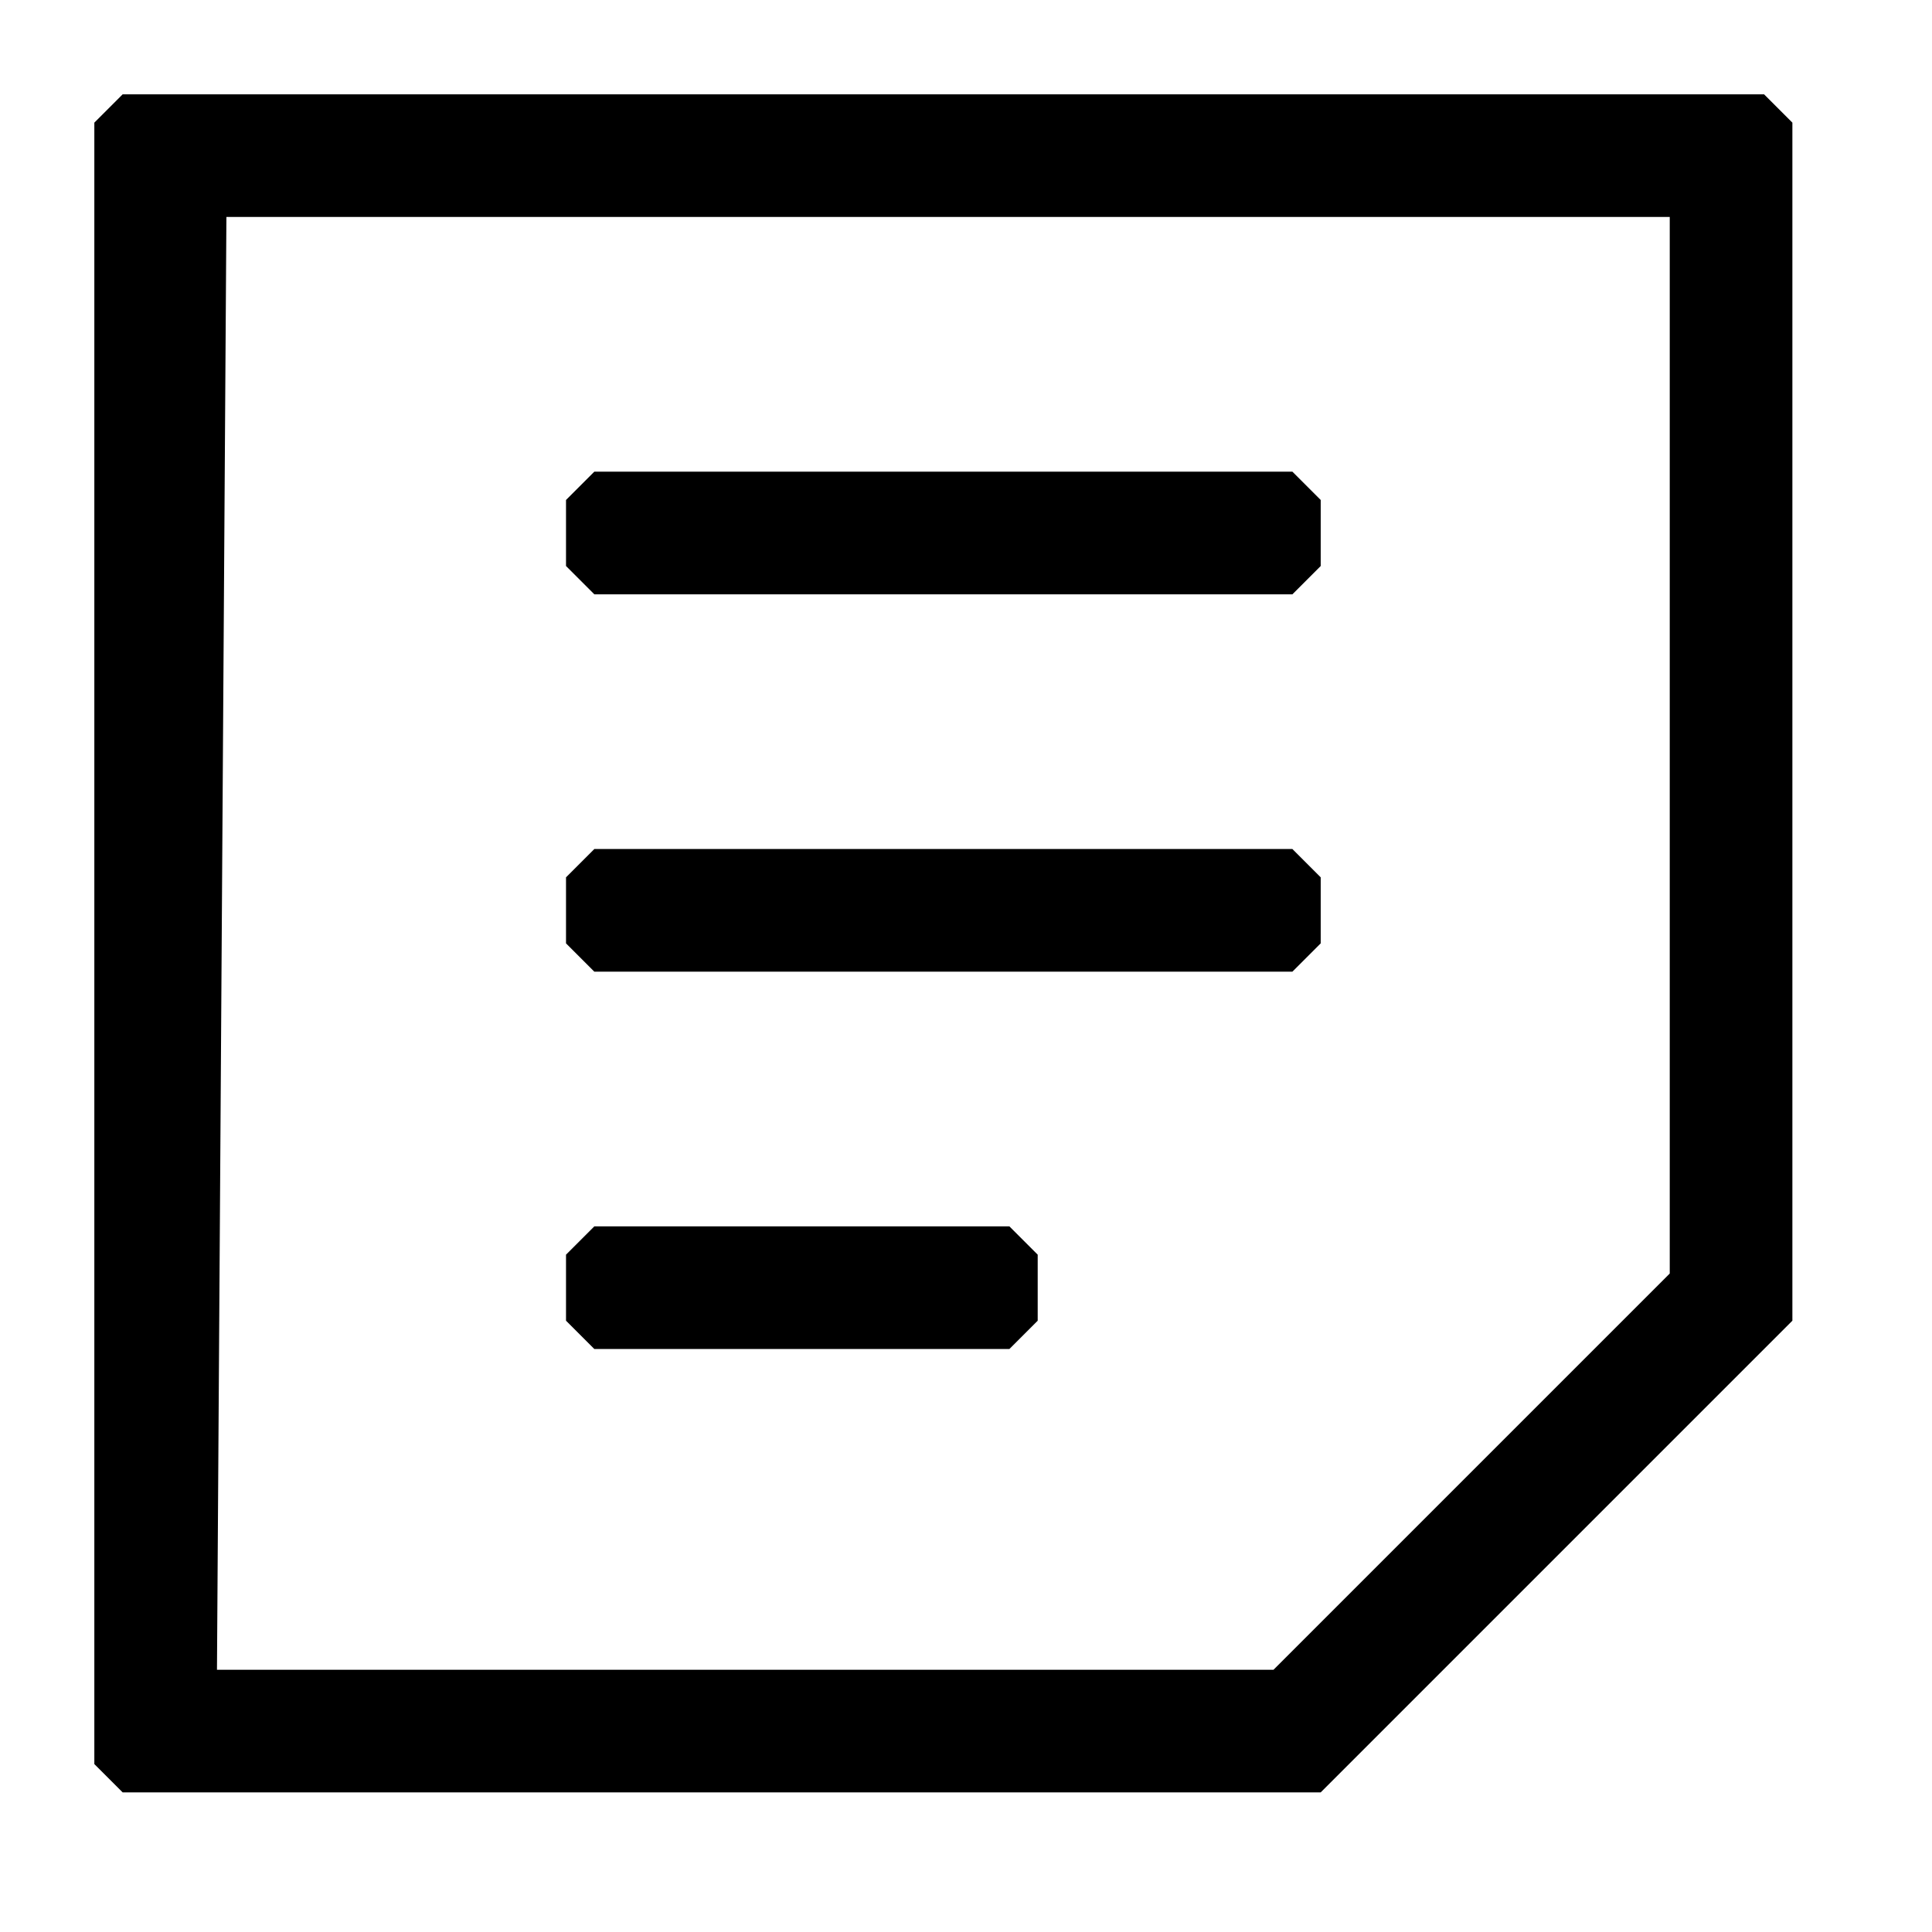 <?xml version="1.0" encoding="UTF-8" standalone="no"?>

<svg
   xmlns:dc="http://purl.org/dc/elements/1.1/"
   xmlns:cc="http://creativecommons.org/ns#"
   xmlns:rdf="http://www.w3.org/1999/02/22-rdf-syntax-ns#"
   xmlns:svg="http://www.w3.org/2000/svg"
   xmlns="http://www.w3.org/2000/svg"
   version="1.1"
   width="2048"
   height="2048"
   id="svg3891">
  <defs
     id="defs3893" />
    <g
       id="layer1-6">
      <path
         d="M 100 130 L 130 100 L 1870 100 L 1900 130 L 1900 230 L 100 230 Z M 1770 230 L 1900 230 L 1900 1400 L 1770 1350 Z M 1900 1400 L 1400 1900 L 1400 1900 L 1350 1770 L 1770 1350 M 1400 1900 L 1350 1770 L 100 1770 L 100 1870 L 130 1900 Z M 230 1770 L 100 1770 L 100 230 L 240 230 Z M 600 530 L 630 500 L 1370 500 L 1400 530 L 1400 600 L 1370 630 L 630 630 L 600 600 Z M 600 930 L 630 900 L 1370 900 L 1400 930 L 1400 1000 L 1370 1030 L 630 1030 L 600 1000 Z M 600 1330 L 630 1300 L 1070 1300 L 1100 1330 L 1100 1400 L 1070 1430 L 630 1430 L 600 1400 Z"
         id="path7791"
	  />
    </g>
</svg>